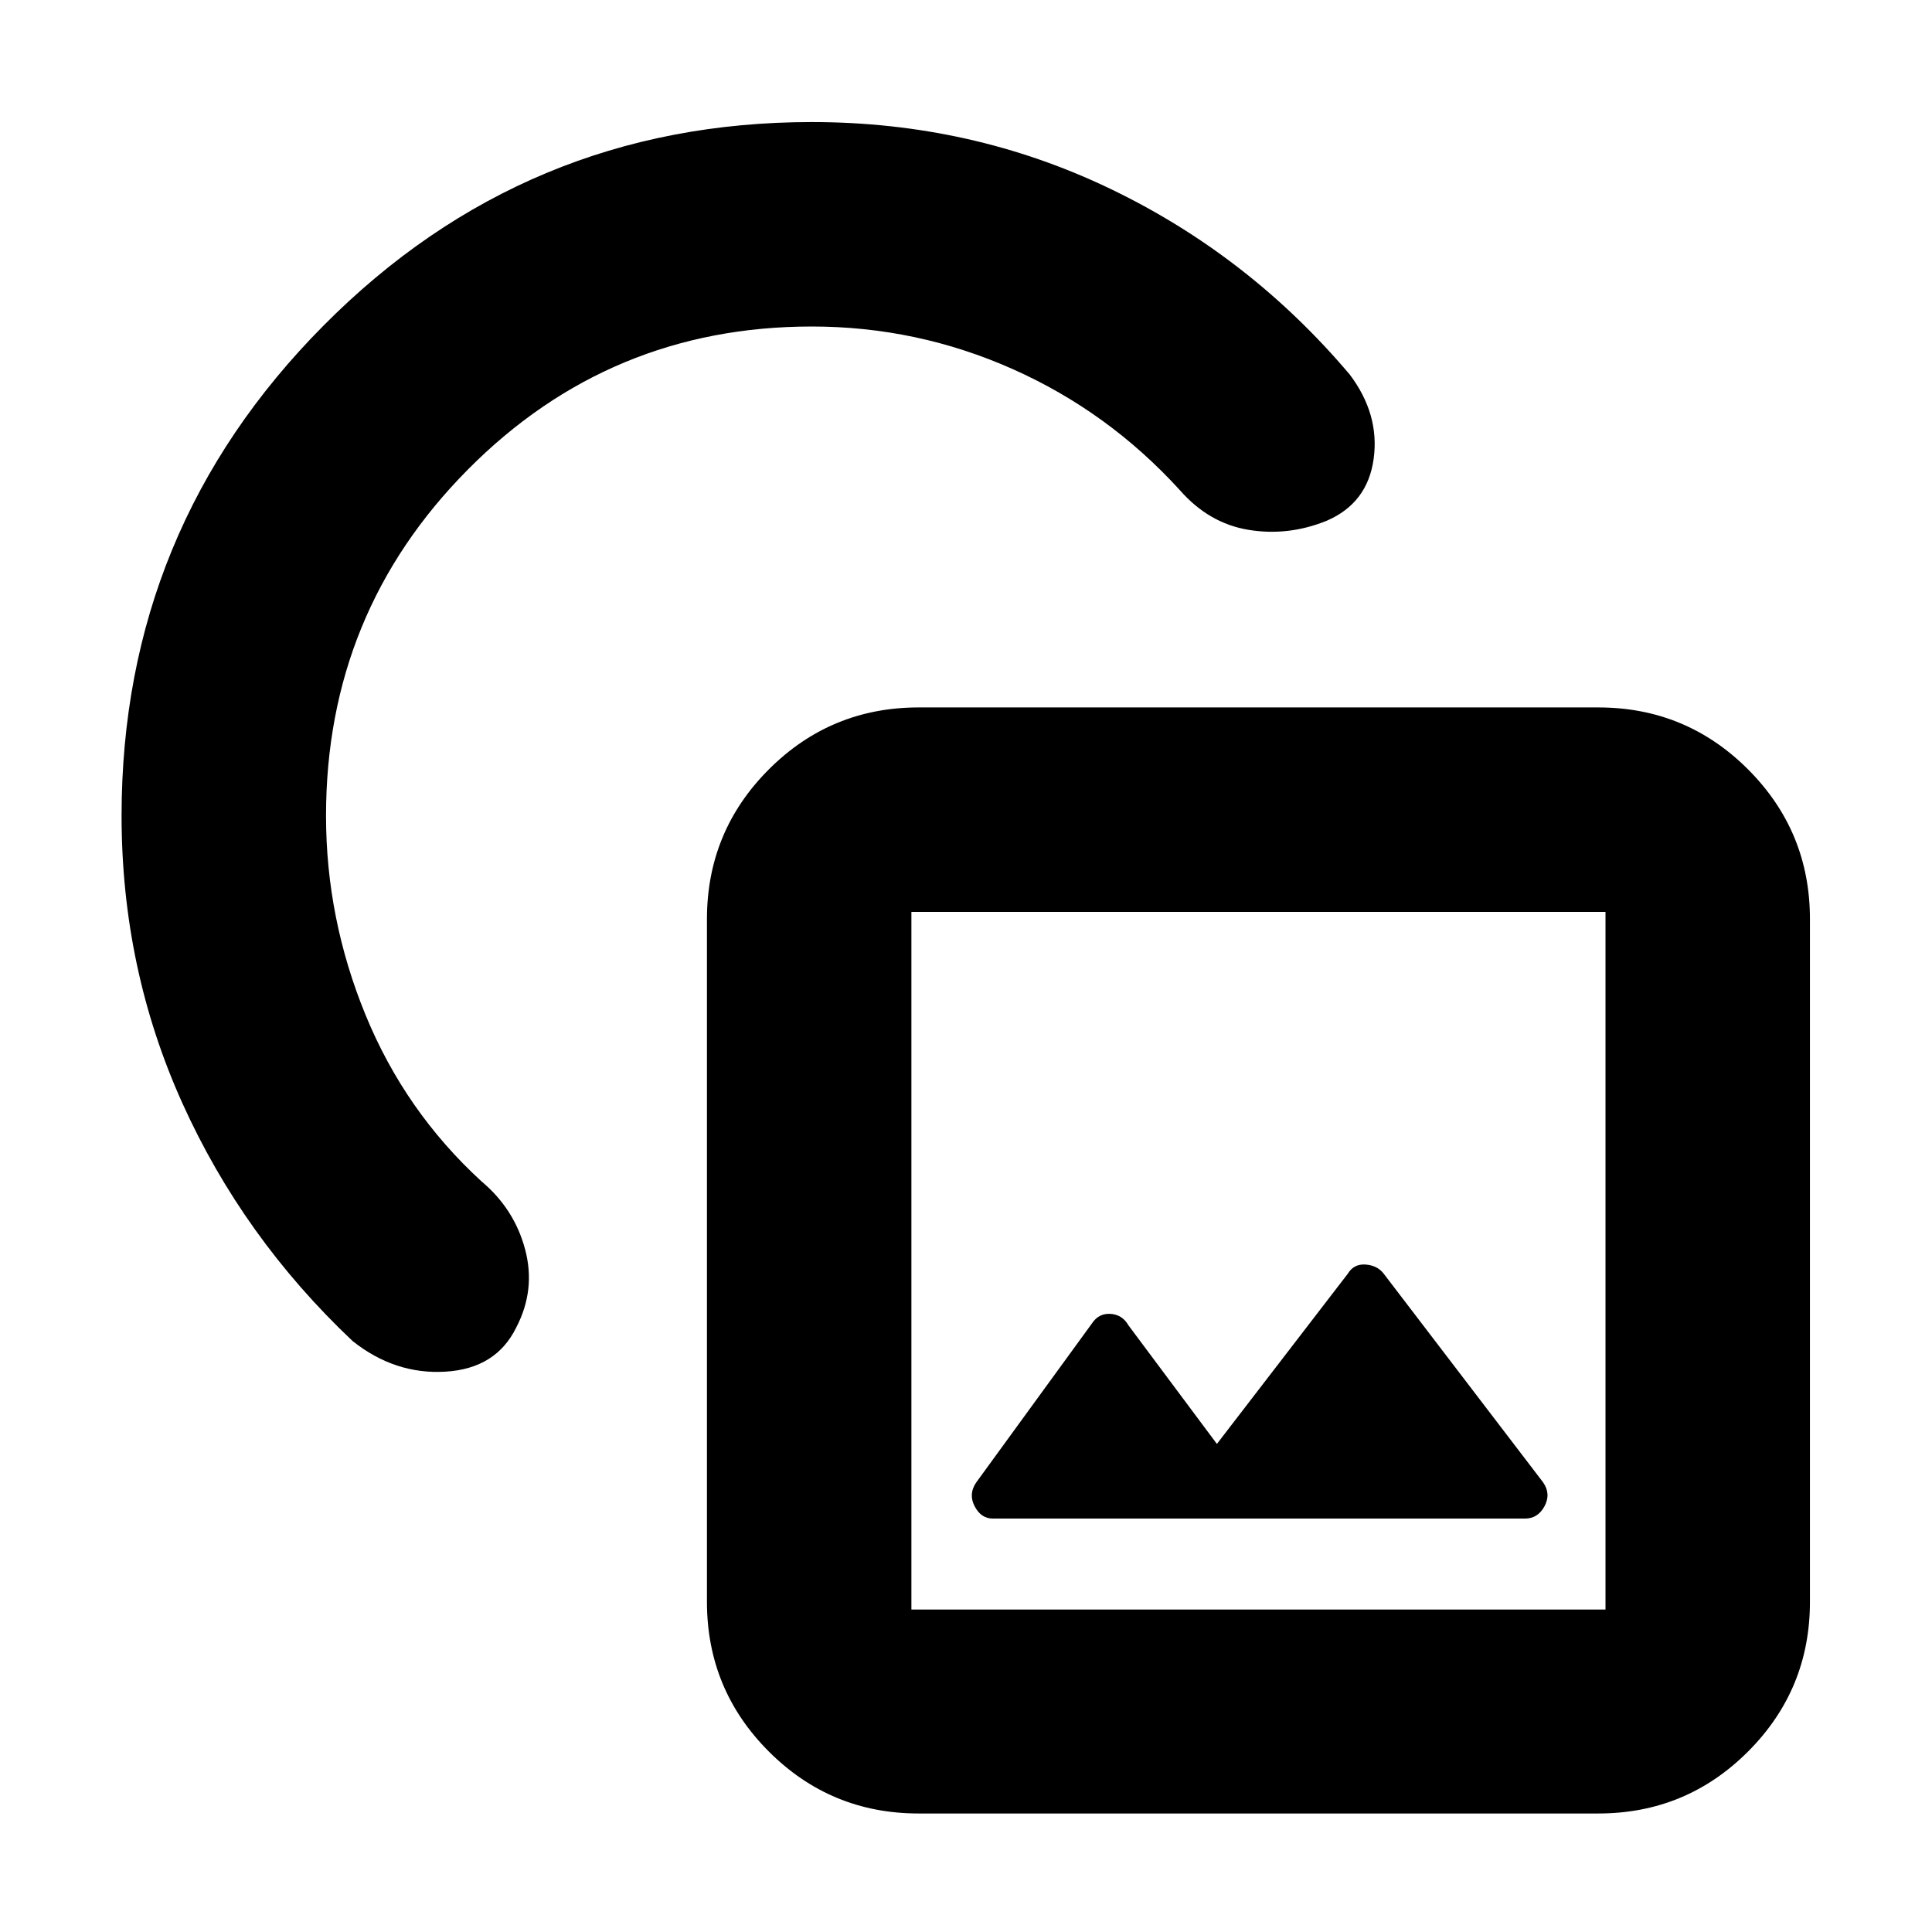 <svg xmlns="http://www.w3.org/2000/svg" height="20" viewBox="0 -960 960 960" width="20"><path d="M60.41-554.63q0-142.48 100.36-243.6 100.35-101.12 242.6-101.12 79.25 0 148.24 33.12 69 33.12 119.07 92.34 14.89 19.74 11.89 41.81-3 22.08-23.34 30.84-19.1 7.76-38.82 4.52-19.71-3.24-34.15-19.73-35.56-39.03-83.09-60.17-47.52-21.14-99.8-21.14-100.39 0-170.88 71.07T162-554.63q0 51.04 19.64 98.95 19.64 47.9 57.61 82.69 16.32 13.69 21.67 33.78 5.36 20.1-4.4 38.82-10 20.43-35.13 21.96-25.14 1.52-46.17-15.2-54.52-51.48-84.67-118.36-30.14-66.88-30.14-142.64ZM456.46-58.89q-43.63 0-74.41-30.77-30.77-30.78-30.77-74.41V-503.3q0-43.63 30.77-74.41 30.78-30.77 74.41-30.77h337.71q43.63 0 74.41 30.77 30.77 30.78 30.77 74.41v339.23q0 43.63-30.77 74.41-30.78 30.77-74.41 30.77H456.46Zm-3.59-101.35h344.89v-346.65H452.87v346.65Zm151.8-82.28-44-59q-3.01-5.24-8.83-5.62-5.82-.38-9.17 4.62l-57.56 79.09q-4 5.76-.82 11.88 3.18 6.12 9.06 6.12h264.41q6.38 0 9.69-6.12 3.31-6.12-.69-11.88l-79.33-103.85q-3.19-4-8.97-4.38-5.79-.38-8.79 4.62l-65 84.52Zm20.76-91.28ZM387.85-572.15Z"/></svg>